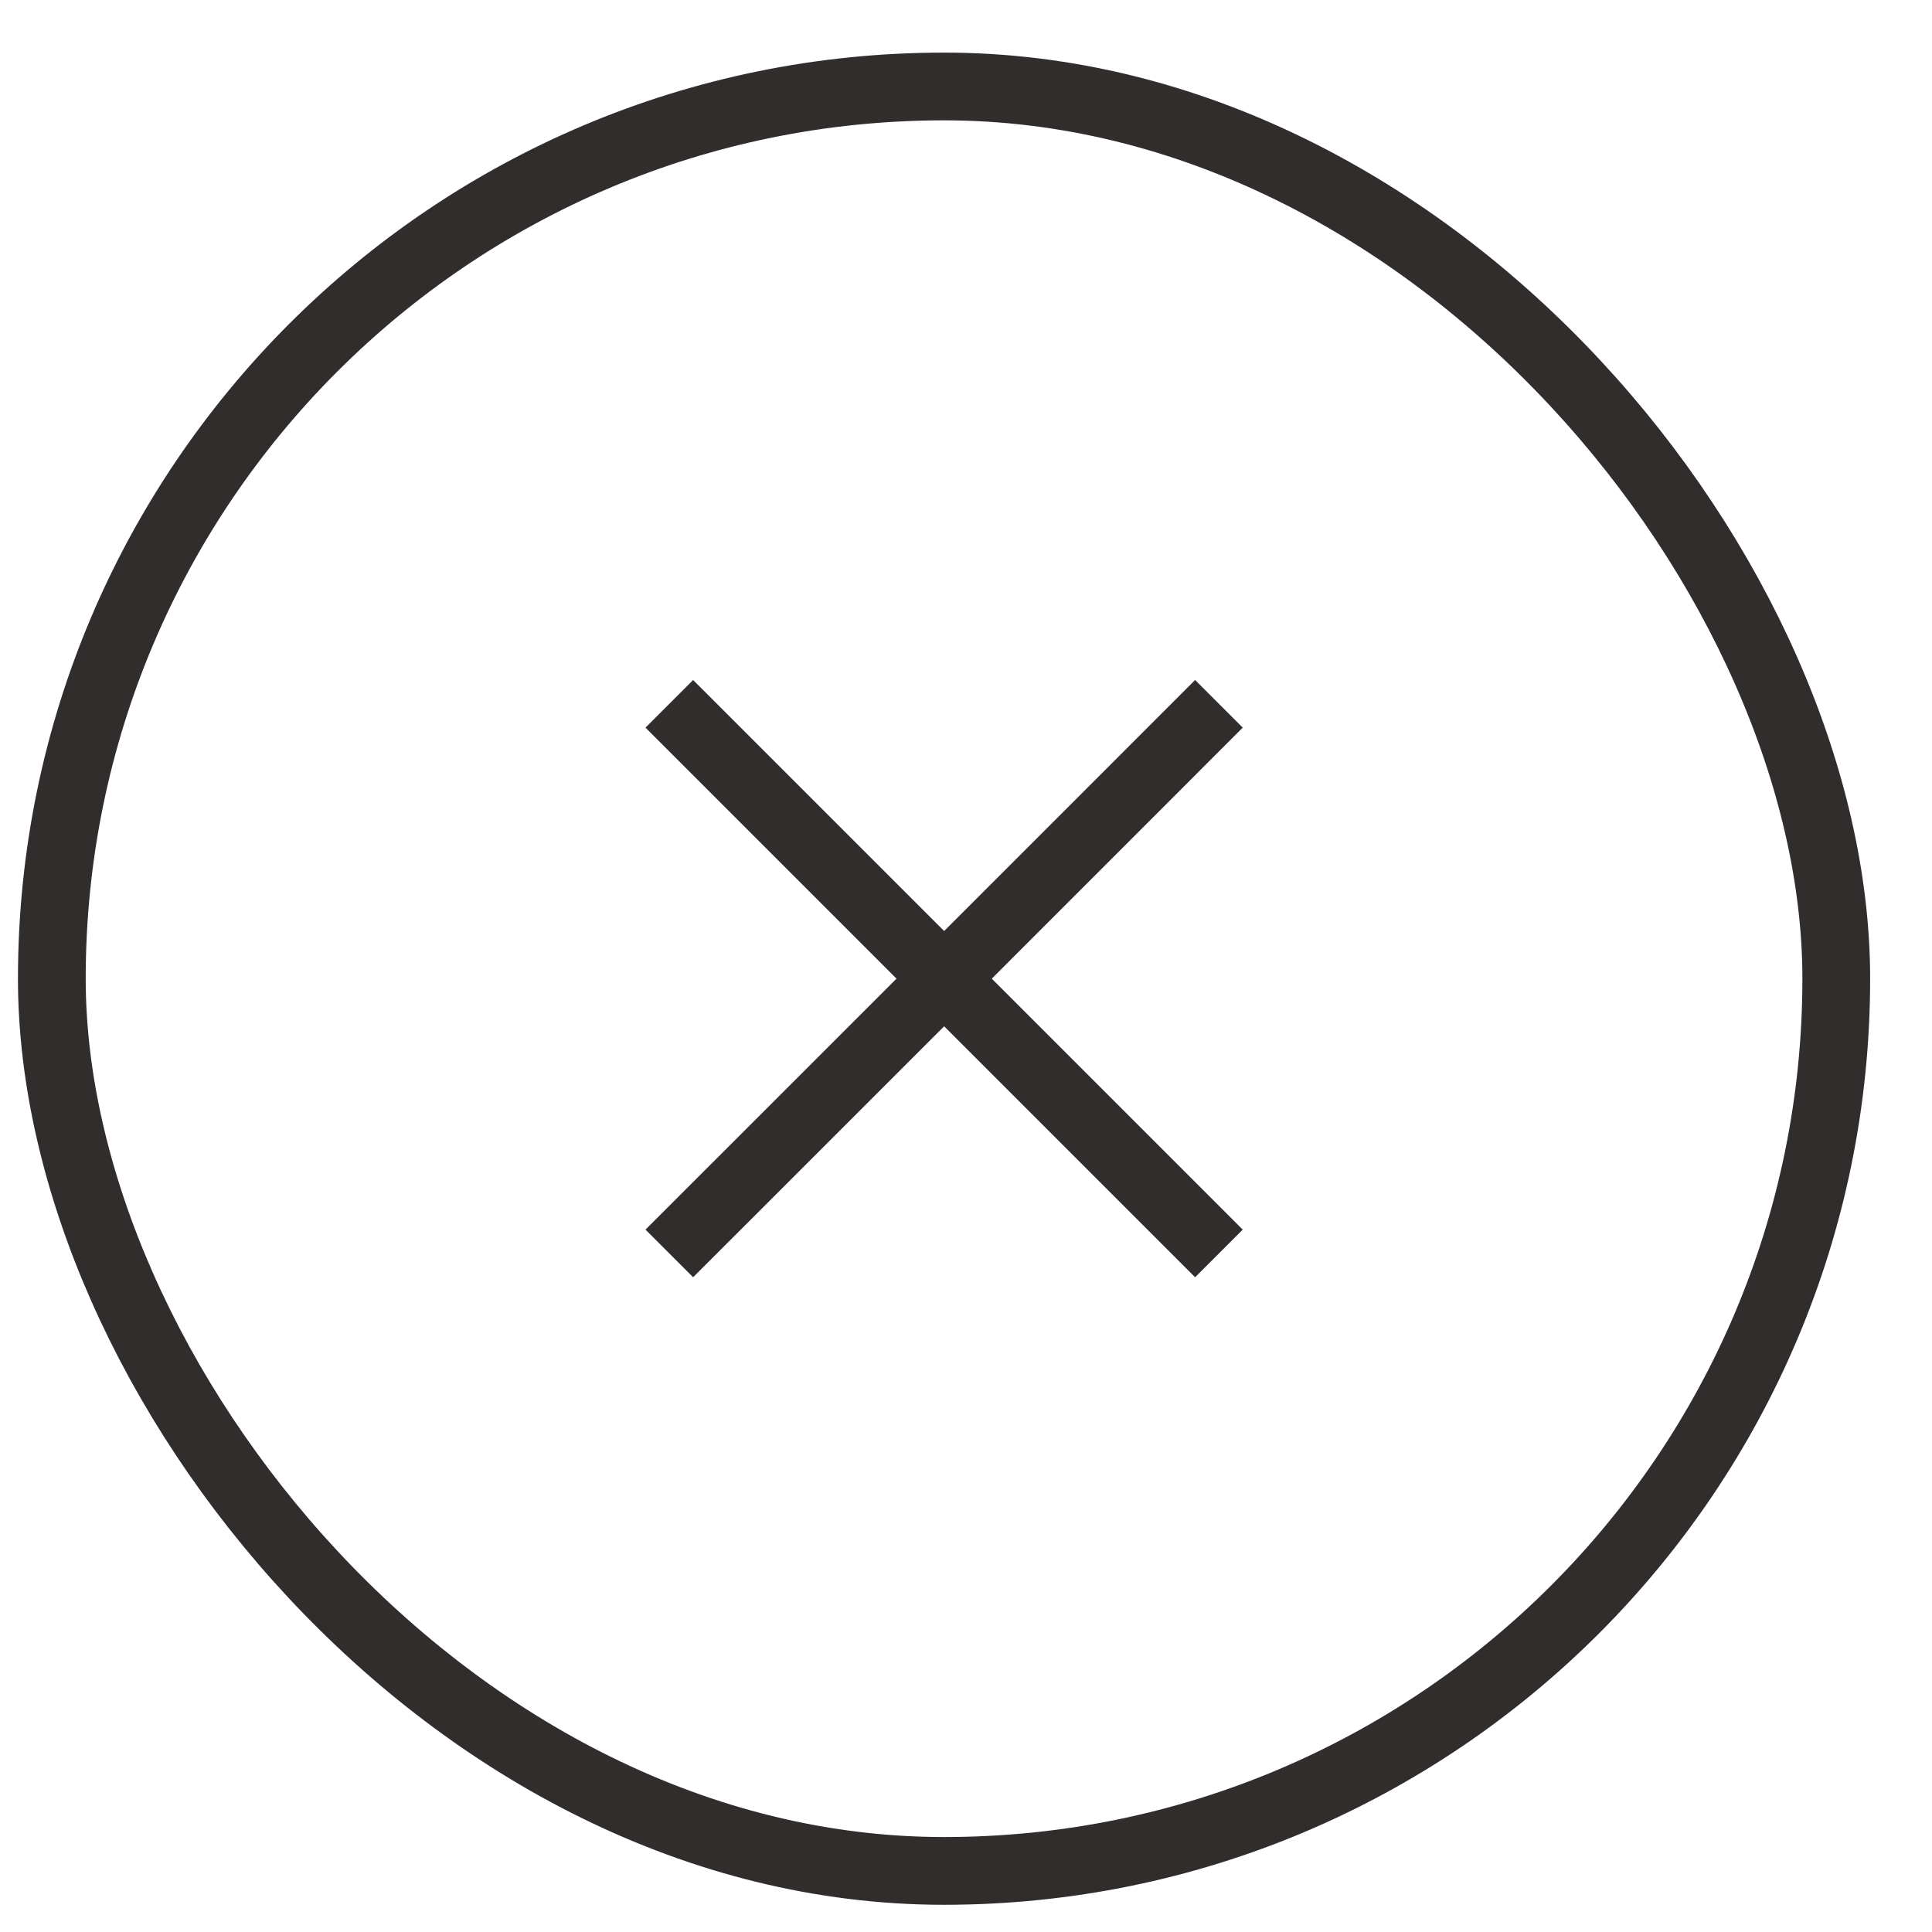 <svg width="29" height="29" viewBox="0 0 29 29" fill="none" xmlns="http://www.w3.org/2000/svg">
<rect x="0.778" y="1.298" width="26.785" height="26.785" rx="13.393" stroke="#322D2D" stroke-width="1.017"/>
<path fill-rule="evenodd" clip-rule="evenodd" d="M13.457 14.69L9.689 10.922L10.404 10.207L14.172 13.975L17.939 10.207L18.654 10.922L14.887 14.69L18.654 18.457L17.939 19.172L14.172 15.405L10.404 19.172L9.689 18.457L13.457 14.69Z" fill="#322D2D"/>
</svg>
